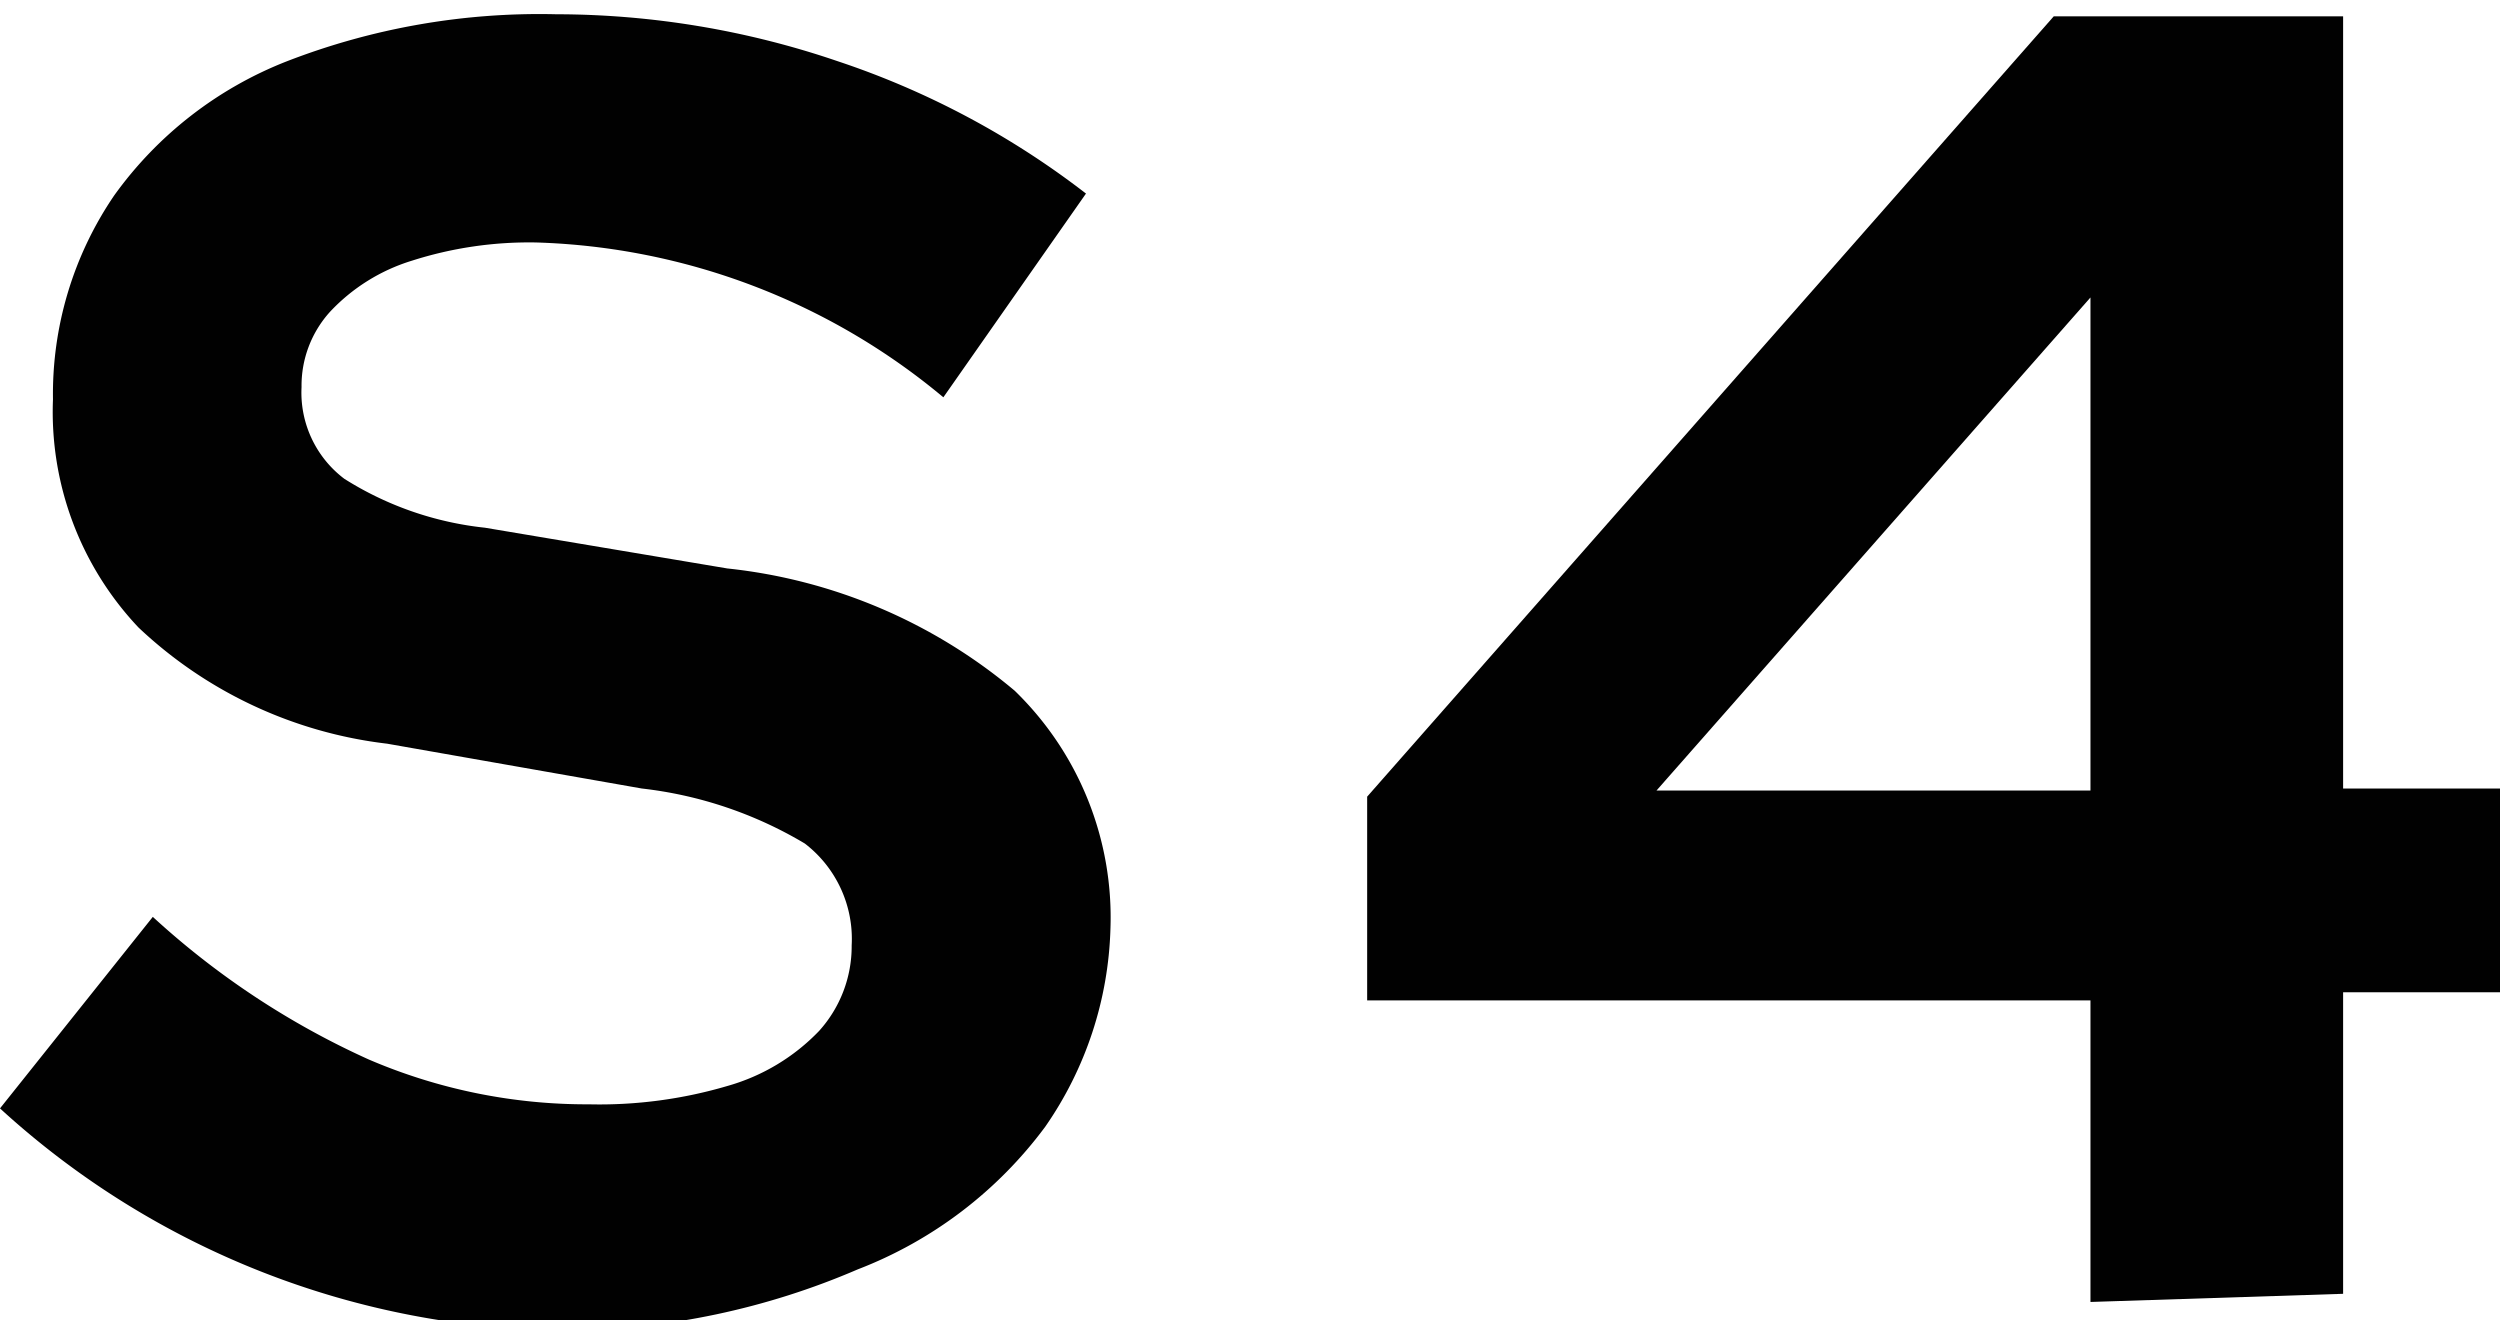 <svg id="CONTENTS" xmlns="http://www.w3.org/2000/svg" viewBox="0 0 12.27 6.48"><defs><style>.cls-1{fill:#010101;}</style></defs><title>community2-name23</title><g id="_02" data-name="02"><g id="아이콘"><g id="아이콘_카피1" data-name="아이콘 카피1"><g id="S4"><path class="cls-1" d="M404.66,775a4.15,4.15,0,0,1-2.79-1.09l.75-.94a4,4,0,0,0,1.06.7,2.71,2.71,0,0,0,1.08.22,2.22,2.22,0,0,0,.68-.09,1,1,0,0,0,.45-.27.62.62,0,0,0,.16-.42.59.59,0,0,0-.23-.5,2,2,0,0,0-.8-.27l-1.25-.22a2.14,2.14,0,0,1-1.22-.57,1.54,1.54,0,0,1-.42-1.12,1.73,1.73,0,0,1,.3-1,1.89,1.89,0,0,1,.85-.66,3.43,3.43,0,0,1,1.32-.23,4.29,4.29,0,0,1,1.38.23,4.12,4.12,0,0,1,1.22.65l-.7,1a3.27,3.27,0,0,0-2-.76,1.89,1.89,0,0,0-.61.09.92.92,0,0,0-.4.25.54.54,0,0,0-.14.37.53.53,0,0,0,.21.45,1.61,1.61,0,0,0,.69.24l1.19.2a2.62,2.62,0,0,1,1.41.6,1.55,1.55,0,0,1,.47,1.17A1.79,1.79,0,0,1,407,774a2.07,2.07,0,0,1-.92.7A3.67,3.67,0,0,1,404.66,775Z" transform="translate(-401.87 -768.47)"/><path class="cls-1" d="M412.13,774.86v-1.48h-3.55v-1l3.37-3.83h1.42v3.79h.77v1h-.77v1.48ZM410,772.35h2.13v-2.42Z" transform="translate(-401.87 -768.47)"/></g></g></g></g></svg>
